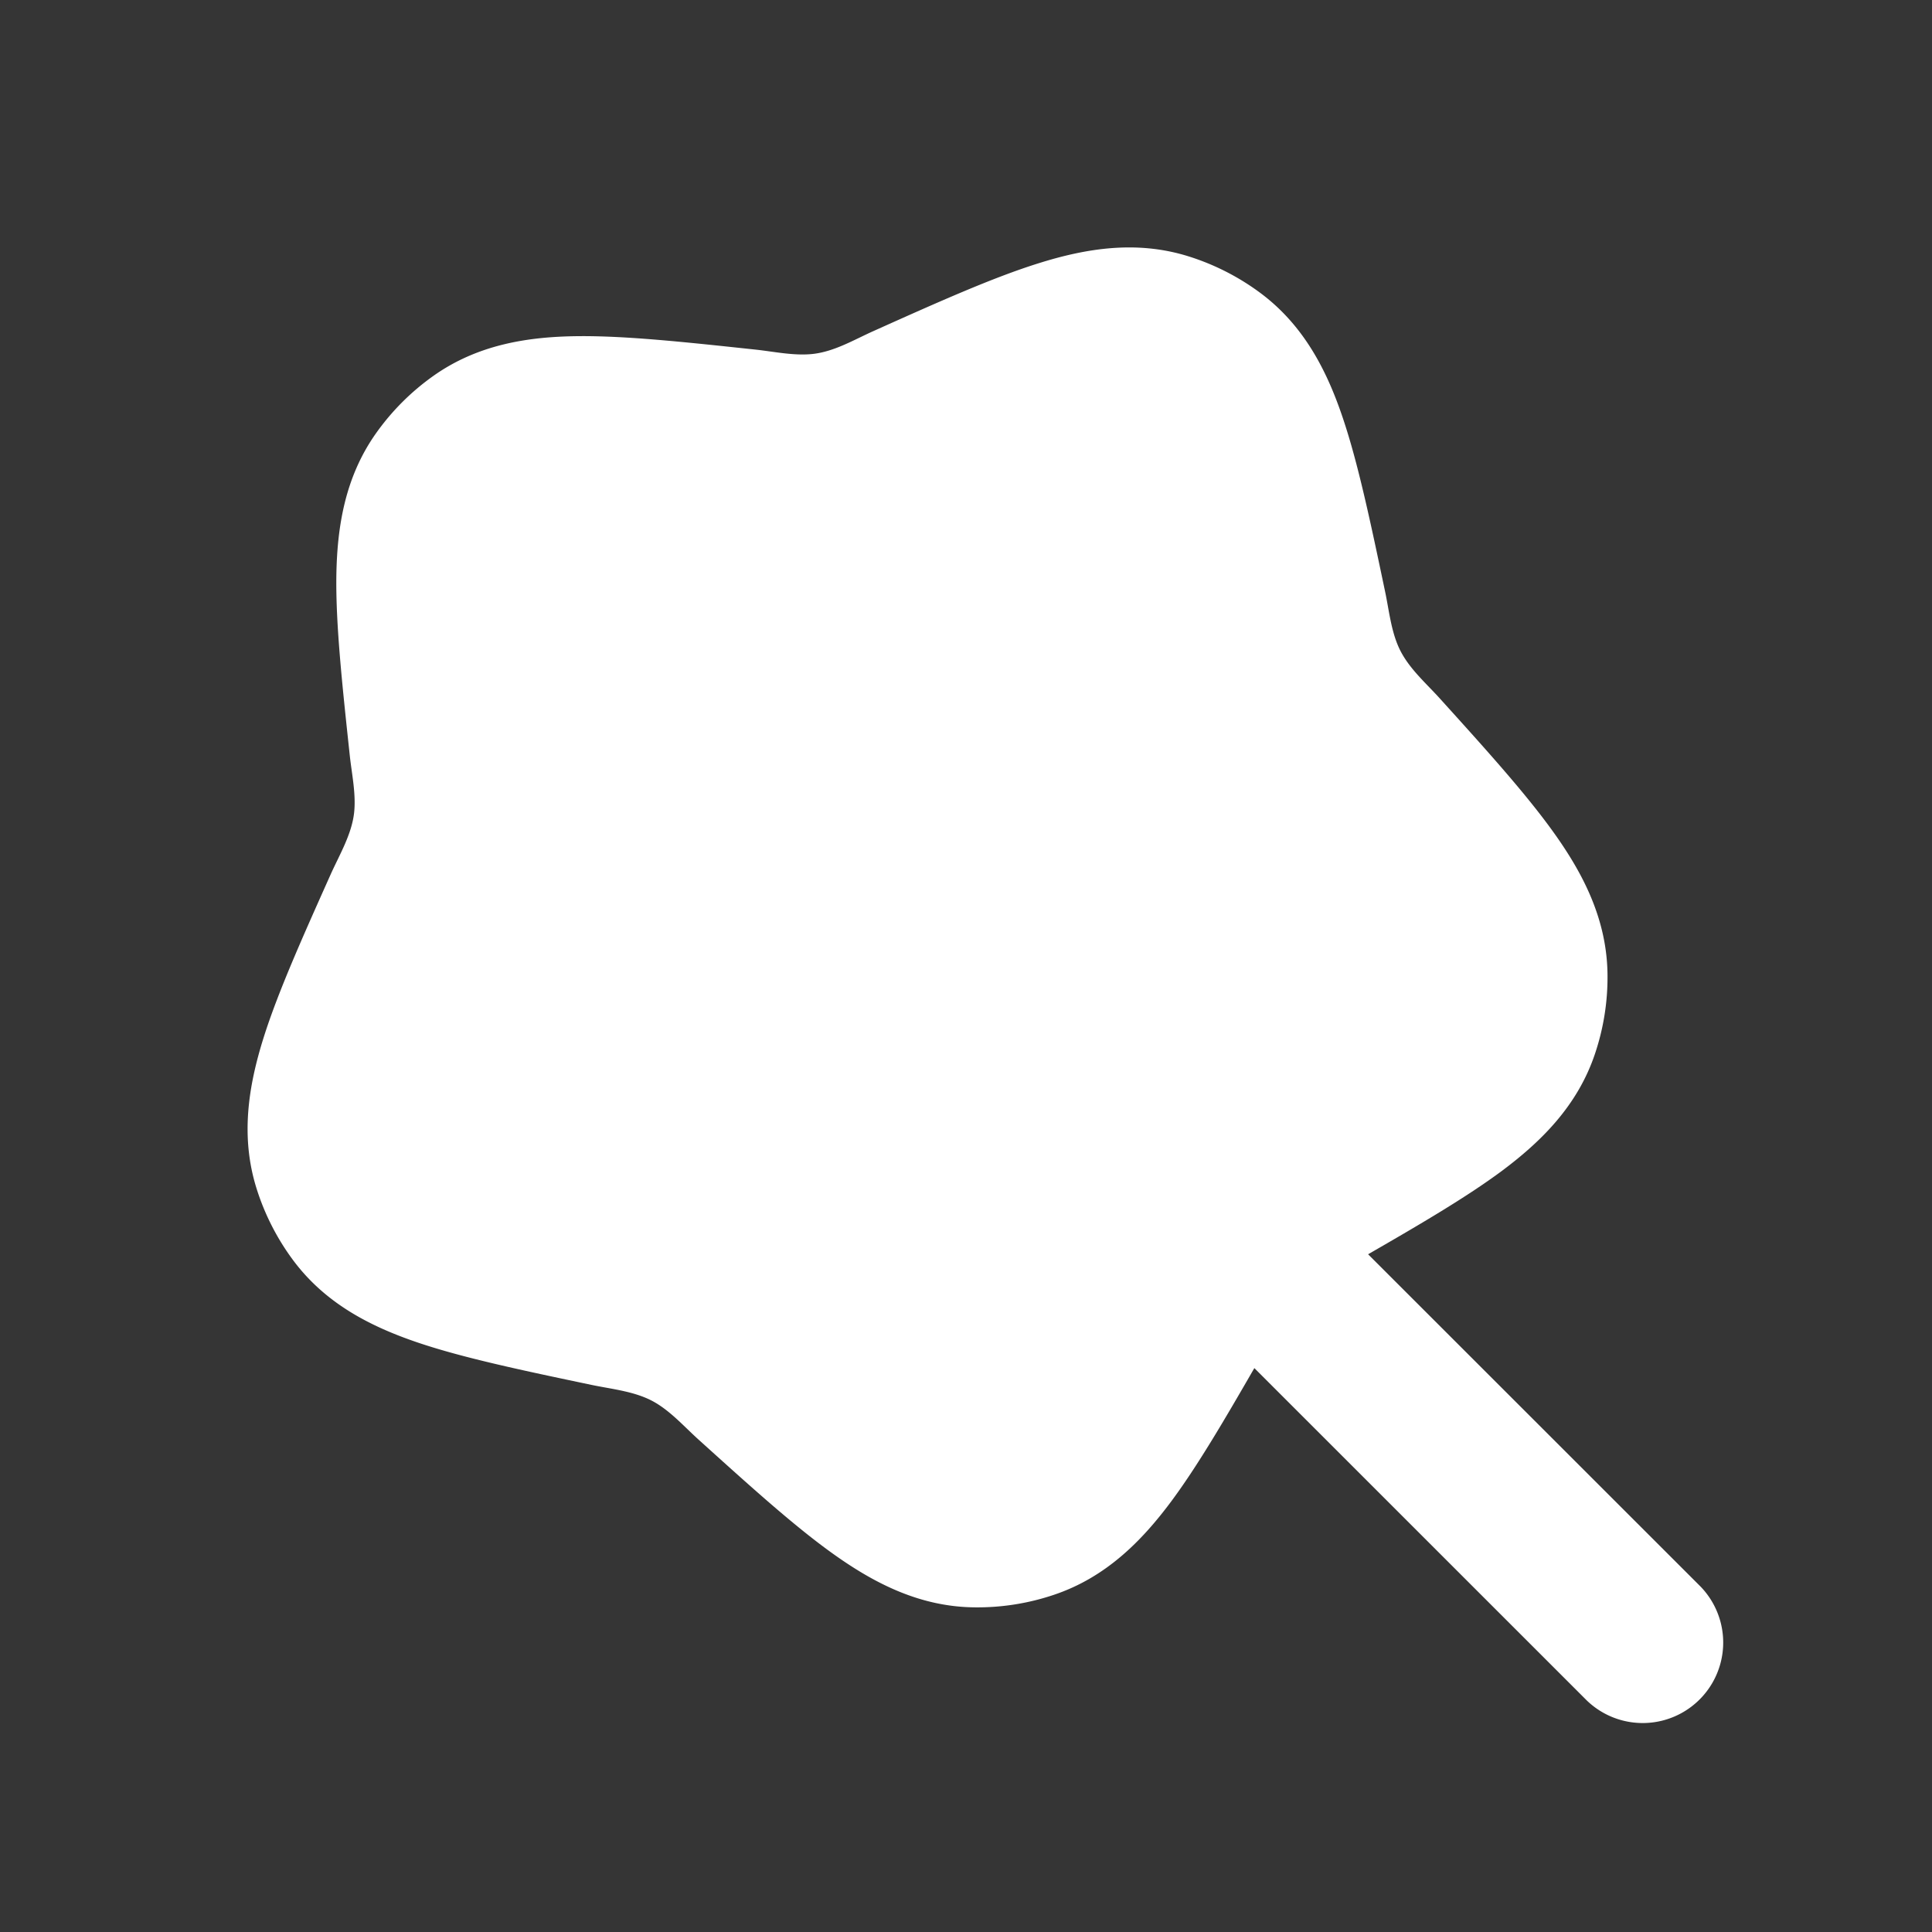 <svg xmlns="http://www.w3.org/2000/svg" width="24" height="24" fill="none"><rect width="100%" height="100%" fill="#333333" stroke="none"/><path fill="#fff" fill-opacity=".01" d="M24 0v24H0V0z"/><path fill="#FFFFFF" fill-rule="evenodd" d="M4.674 5.378a3 3 0 0 1 .706-.706c.55-.391 1.174-.49 1.8-.496.597-.006 1.336.074 2.206.167.231.025.478.079.71.054.271-.03.514-.177.758-.286.798-.358 1.477-.662 2.046-.84.598-.188 1.222-.288 1.866-.086a3 3 0 0 1 .889.453c.542.403.829.966 1.028 1.56.19.565.343 1.293.523 2.15.048.227.073.478.169.692.111.248.326.433.506.631.587.649 1.085 1.2 1.431 1.687.363.51.65 1.073.657 1.748.004.335-.049.668-.156.986-.215.64-.662 1.086-1.165 1.46-.43.318-.994.65-1.653 1.029l4.13 4.128a1 1 0 0 1-1.413 1.415l-4.13-4.129c-.38.659-.71 1.221-1.029 1.651-.373.503-.82.95-1.46 1.165-.317.107-.65.16-.985.156-.675-.006-1.238-.294-1.748-.657-.487-.346-1.038-.845-1.687-1.431-.172-.156-.34-.345-.543-.461-.232-.133-.521-.16-.78-.214-.857-.18-1.585-.333-2.15-.523-.594-.2-1.157-.486-1.56-1.028a3 3 0 0 1-.453-.889c-.202-.644-.102-1.268.085-1.866.179-.57.483-1.248.84-2.046.11-.242.258-.492.287-.757.025-.233-.029-.48-.054-.71-.093-.87-.173-1.61-.167-2.207.007-.626.105-1.25.496-1.8" clip-rule="evenodd"/></svg>